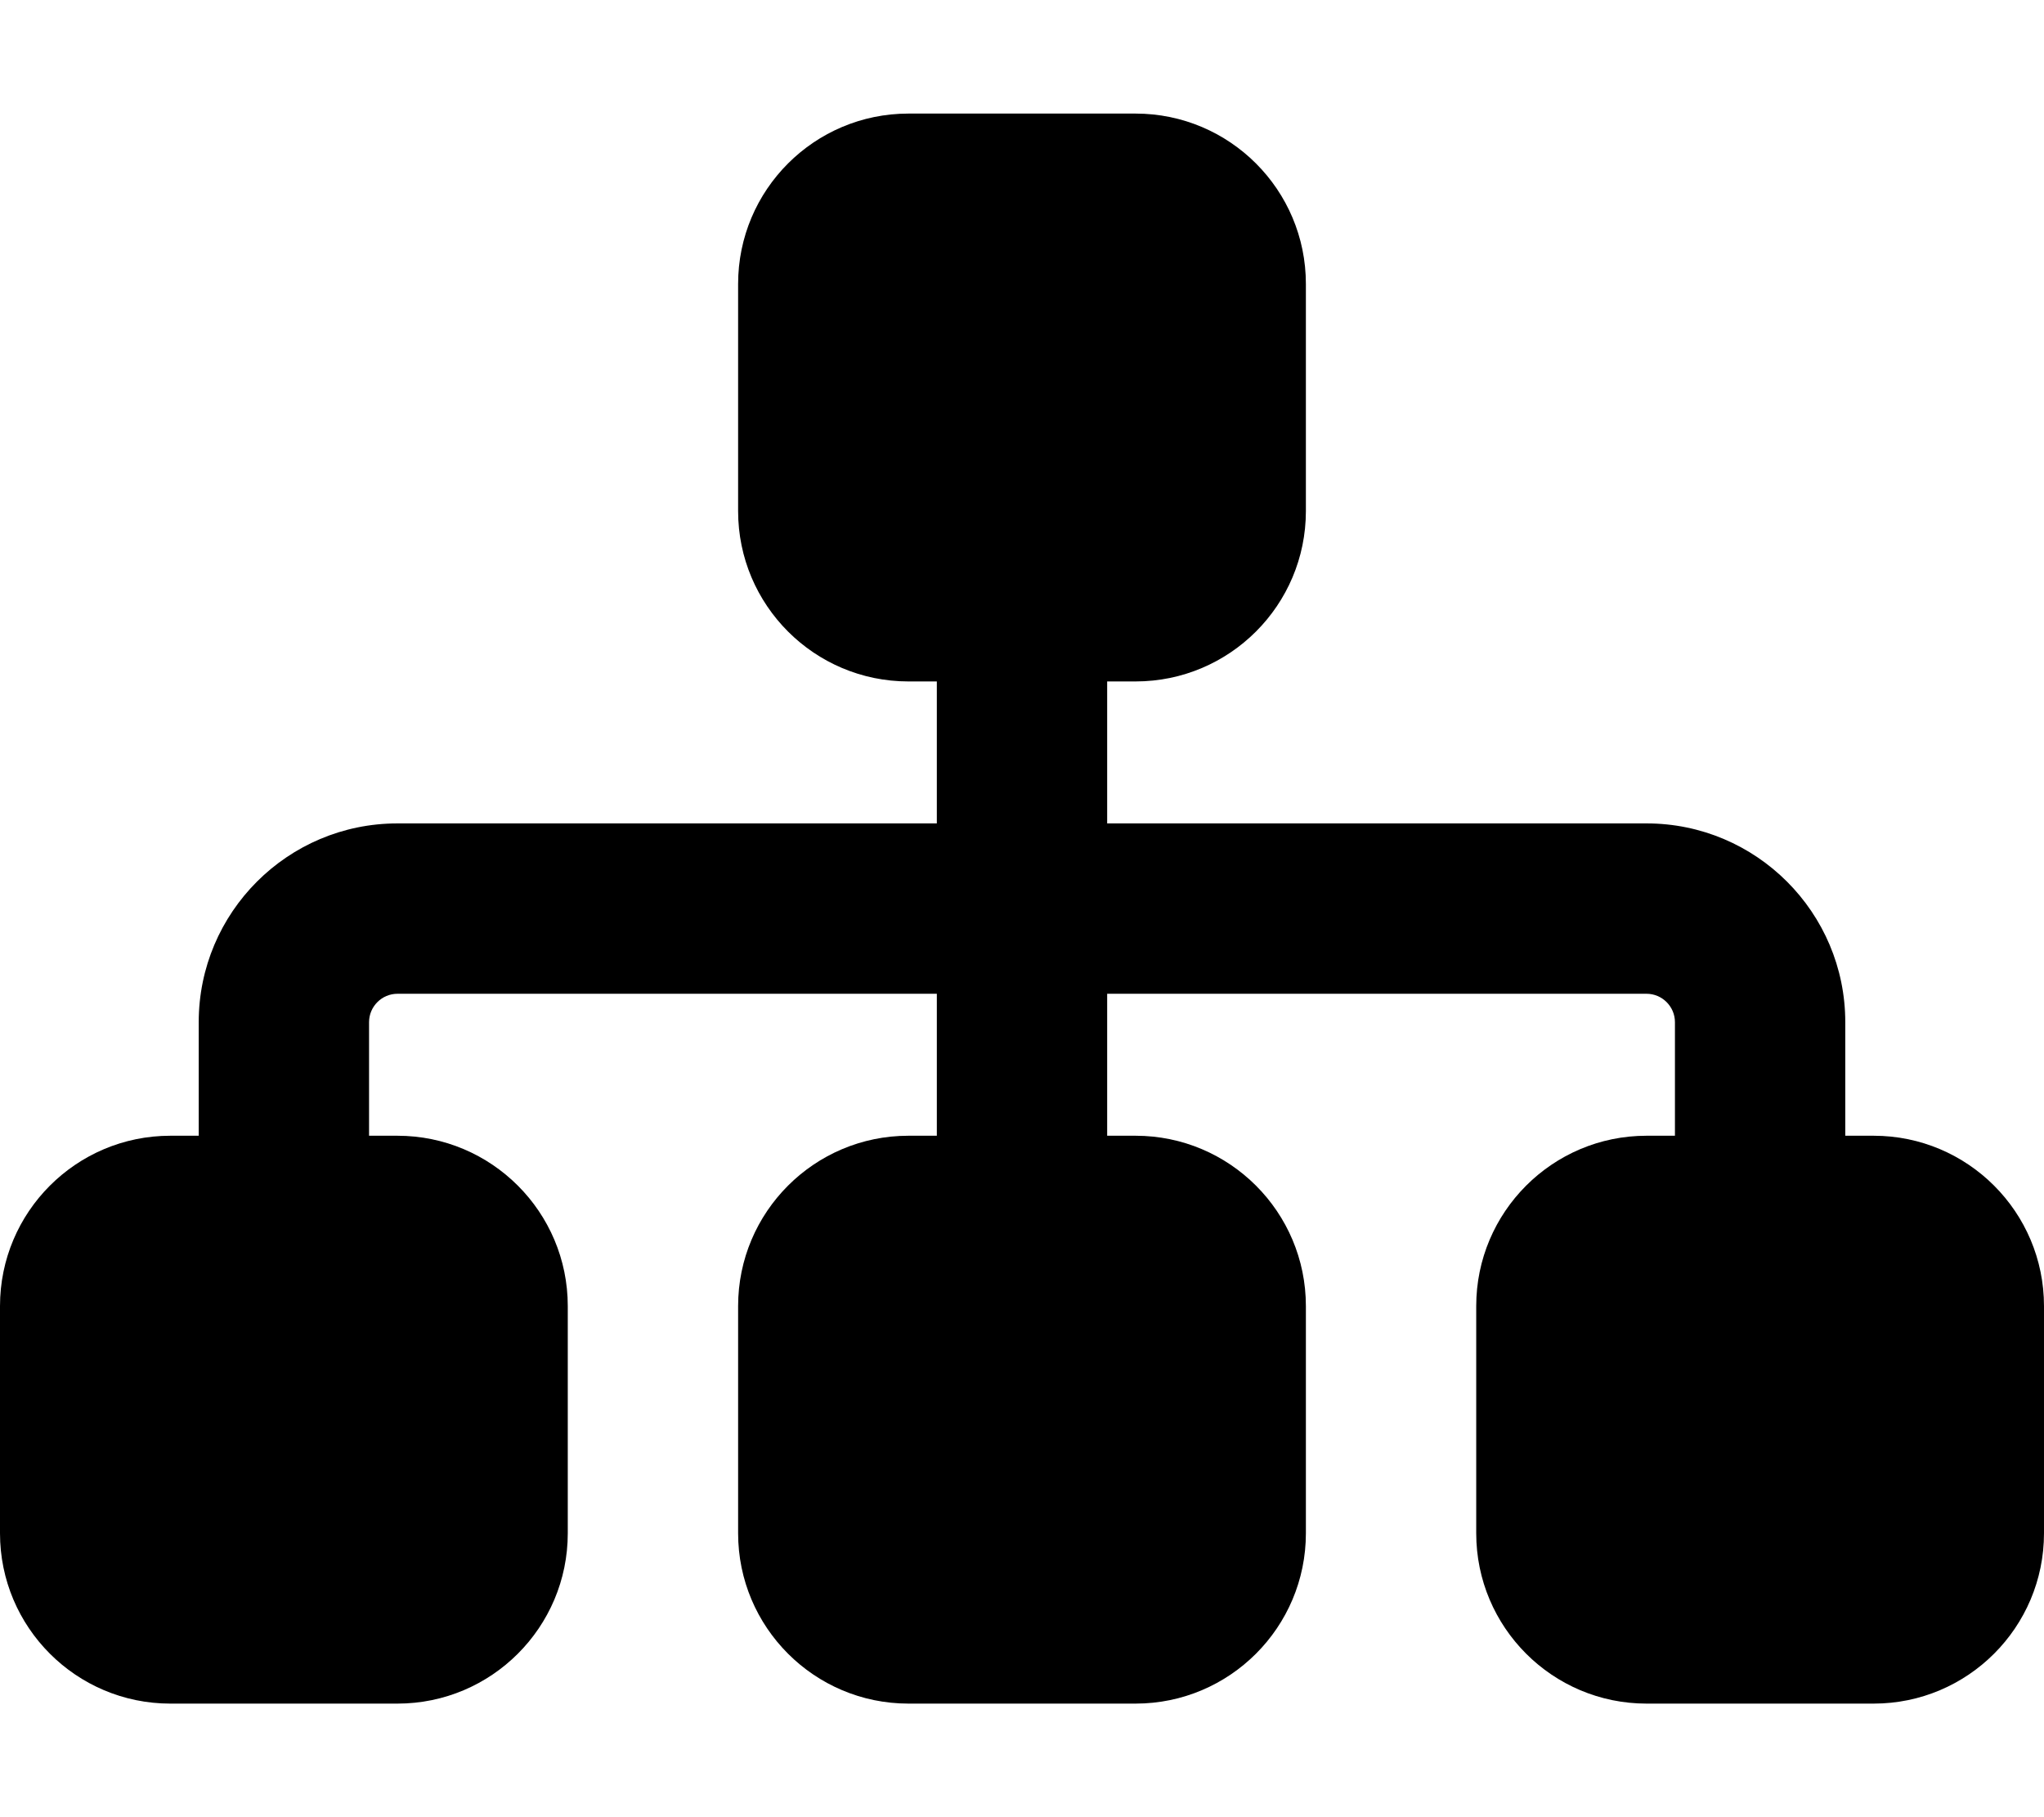 <svg xmlns="http://www.w3.org/2000/svg" viewBox="0 0 576 512" preserveAspectRatio="xMidYMid meet"><path d="M208 80c0-26.51 21.5-48 48-48h64c26.5 0 48 21.49 48 48v64c0 26.5-21.5 48-48 48h-8v40h152c30.9 0 56 25.1 56 56v32h8c26.5 0 48 21.5 48 48v64c0 26.5-21.5 48-48 48h-64c-26.5 0-48-21.5-48-48v-64c0-26.5 21.5-48 48-48h8v-32c0-4.4-3.6-8-8-8H312v40h8c26.5 0 48 21.5 48 48v64c0 26.5-21.5 48-48 48h-64c-26.5 0-48-21.5-48-48v-64c0-26.5 21.5-48 48-48h8v-40H112c-4.4 0-8 3.6-8 8v32h8c26.5 0 48 21.5 48 48v64c0 26.5-21.5 48-48 48H48c-26.51 0-48-21.5-48-48v-64c0-26.5 21.49-48 48-48h8v-32c0-30.9 25.07-56 56-56h152v-40h-8c-26.5 0-48-21.5-48-48V80z"/></svg>